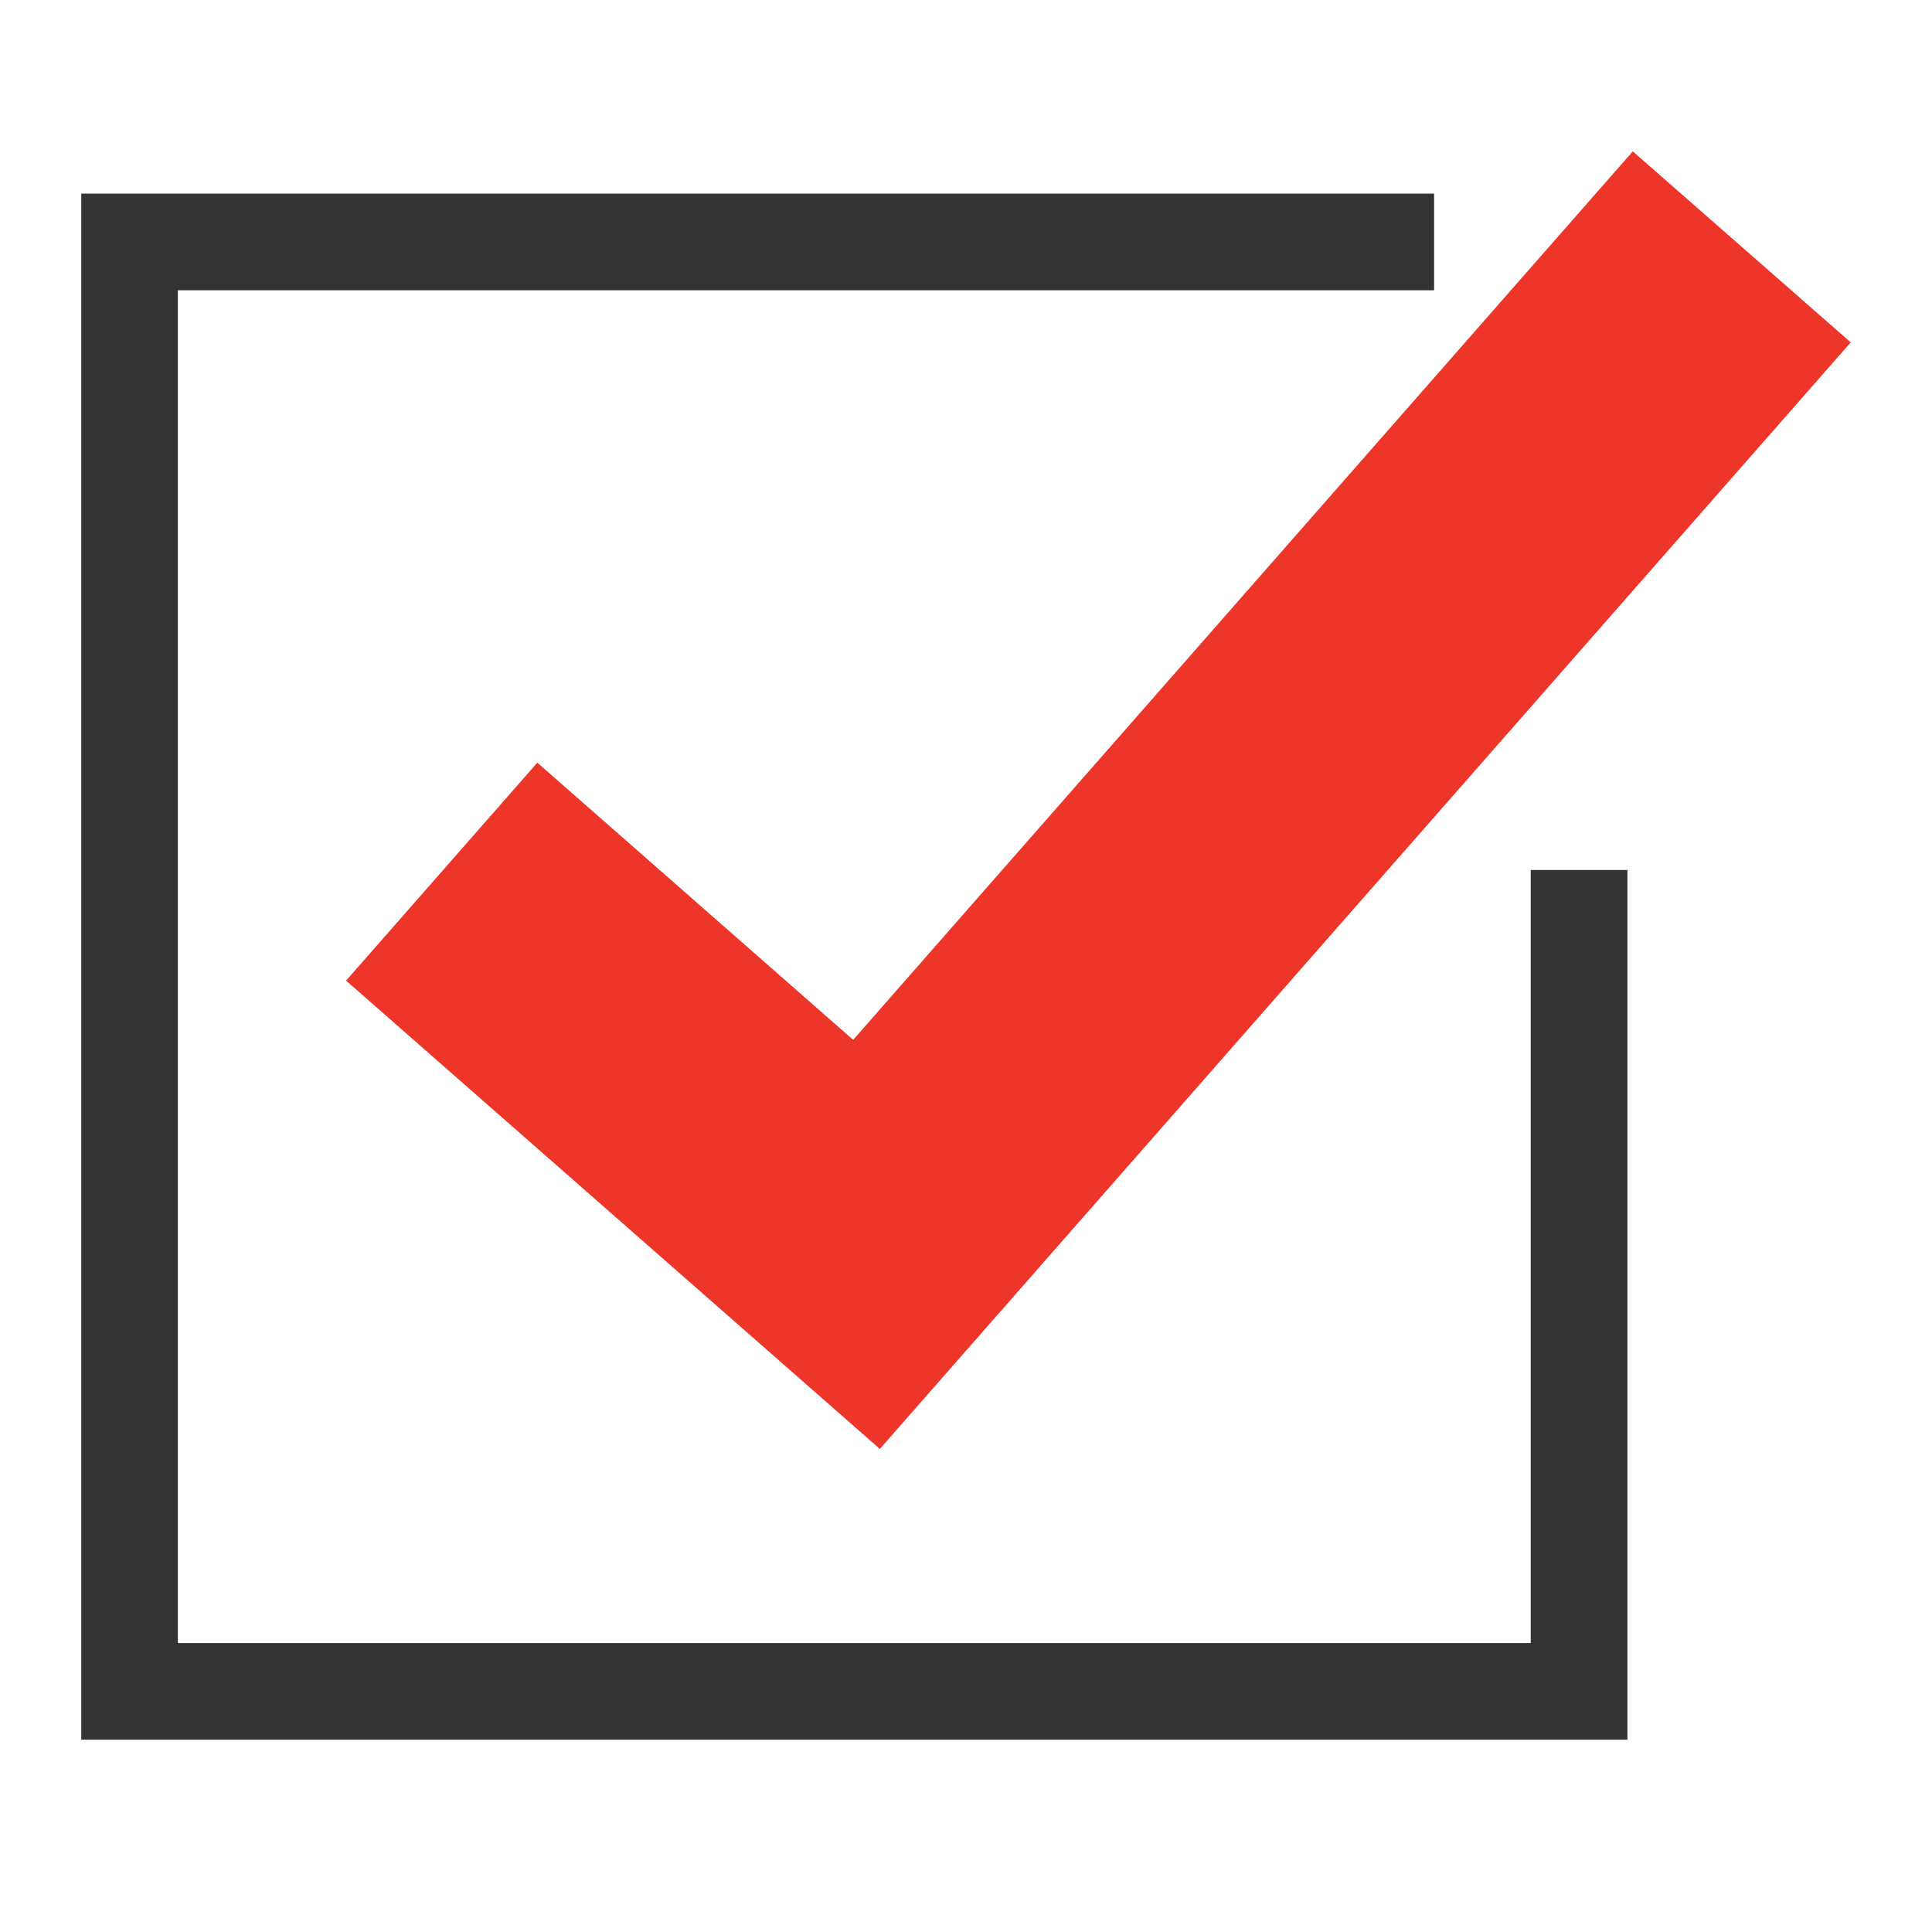 <?xml version="1.0" encoding="utf-8"?>
<!-- Generator: Adobe Illustrator 15.0.0, SVG Export Plug-In  -->
<!DOCTYPE svg PUBLIC "-//W3C//DTD SVG 1.1//EN" "http://www.w3.org/Graphics/SVG/1.1/DTD/svg11.dtd">
<svg version="1.1"
	 xmlns="http://www.w3.org/2000/svg" xmlns:xlink="http://www.w3.org/1999/xlink" xmlns:a="http://ns.adobe.com/AdobeSVGViewerExtensions/3.0/"
	 x="0px" y="0px" width="32px" height="32px" viewBox="-1 5.898 32 32" overflow="visible" enable-background="new -1 5.898 32 32"
	 xml:space="preserve">
<defs>
</defs>
<path display="none" fill-rule="evenodd" clip-rule="evenodd" fill="#009444" d="M38.315,17.106
	c1.203-0.527,0.678-2.725,0.678-4.229c0-2.079-0.213-4.104,1.521-4.4c4.048-0.691,1.316,6.186,2.879,8.8
	c2.115-1.642-1.307-8.961,2.705-8.8c3.426,0.14,0.789,6.332,2.369,8.8c1.76-1.458-0.332-6.028,1.354-7.275
	c0.451-0.334,1.866-0.498,2.539,0c1.375,1.018,0.702,9.069,0.676,11.505c-0.049,4.763-0.51,8.339-1.183,10.66
	c-4.495-0.704-9.181,0.951-13.366,0c-1.314-0.298-3.688-2.512-4.738-3.384c-1.391-1.153-3.451-2.811-3.725-4.23
	c-0.592-3.092,2.893-5.279,3.295-8.291c0.77,1.993-1.496,6.269,0.09,7.445c0.912-1.05,0.508-3.34,0.508-5.246
	c0-3.518,0-7.563,0-11.337c0-2.848-0.67-6.844,1.691-7.106c3.26-0.362,2.199,5.474,2.199,8.969c0,1.492,0,3.019,0,4.398
	C37.808,14.699,37.397,16.346,38.315,17.106z"/>
<path id="edit-8-icon_1_" display="none" d="M0.001,36.445l9.975-2.256l-7.539-7.53L0.001,36.445z M21.986,6.897L4.567,24.307
	l7.766,7.762l17.421-17.41L21.986,6.897z"/>
<polygon id="open_x5F_arrow_2_" display="none" fill="#555452" points="0.001,36.873 29.977,36.873 29.977,6.897 "/>
<polygon display="none" fill="#555452" points="18.184,17.045 18.184,10.222 29.914,21.933 18.18,33.647 18.18,26.581 0.203,26.581 
	0.203,17.045 "/>
<polygon display="none" fill="#555452" points="11.732,26.823 11.732,33.647 0.001,21.936 11.735,10.221 11.735,17.288 
	29.713,17.288 29.713,26.823 "/>
<polygon id="expand_1_" display="none" fill="#555452" points="7.892,6.819 7.892,36.977 22.969,21.898 "/>
<path id="fullscreen-icon_1_" display="none" d="M7.862,34.344l2.547,2.554H0V26.489l2.554,2.549l4.17-4.17l5.307,5.309
	L7.862,34.344z M19.594,6.897l2.549,2.553l-4.084,4.083l5.309,5.307l4.084-4.083l2.551,2.548V6.897H19.594z M2.554,14.757L0,17.305
	V6.897h10.409L7.862,9.449l4.168,4.169l-5.307,5.309L2.554,14.757z M30.002,26.489l-2.551,2.549l-4.084-4.085l-5.309,5.309
	l4.084,4.085l-2.549,2.551h10.409V26.489z"/>
<polygon id="play_2_" display="none" points="25.85,21.897 4.151,36.896 4.151,6.9 "/>
<rect x="19.251" y="7.95" display="none" width="8.343" height="27.896"/>
<rect x="2.407" y="7.95" display="none" width="8.343" height="27.896"/>
<polygon display="none" fill="#333333" points="24.354,33.112 1.946,33.112 1.946,10.706 25.955,10.706 25.955,9.105 0.346,9.105 
	0.346,34.713 25.955,34.713 25.955,9.11 24.354,9.11 "/>
<polygon fill="#ED352A" points="26.044,8.405 13.131,23.121 7.9,18.53 4.732,22.14 13.573,29.897 29.654,11.569 "/>
<polygon fill="#333333" points="24.354,33.112 1.946,33.112 1.946,10.706 22.753,10.706 22.753,9.105 0.346,9.105 0.346,34.713 
	25.955,34.713 25.955,20.308 24.354,20.308 "/>
<path display="none" d="M6.812,24.395c-1.921,0.001-3.483-1.562-3.483-3.482c0-1.922,1.562-3.485,3.483-3.485h8.692l-2.627-3.201
	H6.812c-3.692,0-6.685,2.994-6.685,6.686c0,3.69,2.993,6.683,6.685,6.683h2.688h1.796h0.872l-2.67-3.2"/>
<path display="none" d="M23.188,17.428c1.922,0,3.485,1.563,3.485,3.485c0,1.92-1.563,3.483-3.485,3.483h-8.692l2.67,3.199h6.022
	c3.692,0,6.685-2.992,6.685-6.683c0-3.691-2.992-6.686-6.685-6.686h-1.685h-2.62h-0.509h-0.5l2.627,3.201h0.875
	c0.001,0,0.002-0.001,0.003-0.001"/>
<path id="link_x5F_locked_1_" display="none" d="M13.141,14.228c0.646,0,1.27,0.093,1.861,0.263c3.29,0.953,5.389,4.297,4.685,7.729
	h-3.3c0.606-1.554,0.046-3.344-1.385-4.251c-0.54-0.341-1.177-0.54-1.861-0.54H6.812c-1.921,0-3.483,1.563-3.483,3.485
	c0,1.92,1.562,3.483,3.483,3.482l1.952,0.001c0.533,1.238,1.344,2.33,2.354,3.199H6.812c-3.692,0-6.685-2.992-6.685-6.683
	c0-3.691,2.993-6.686,6.685-6.686H13.141z M23.188,14.228h-4.304c1.008,0.87,1.819,1.96,2.354,3.201h1.95
	c1.922,0,3.485,1.563,3.485,3.485c0,1.92-1.563,3.483-3.485,3.483h-6.326c-1.929-0.001-3.485-1.575-3.485-3.483
	c0-0.447,0.085-0.917,0.237-1.309h-3.303c-0.088,0.437-0.133,0.846-0.133,1.309c0,1.194,0.315,2.398,0.979,3.482
	c0.859,1.407,2.226,2.471,3.844,2.936c0.589,0.172,1.214,0.265,1.861,0.265h6.326c3.692,0,6.685-2.992,6.685-6.683
	C29.873,17.222,26.881,14.228,23.188,14.228z"/>
</svg>
